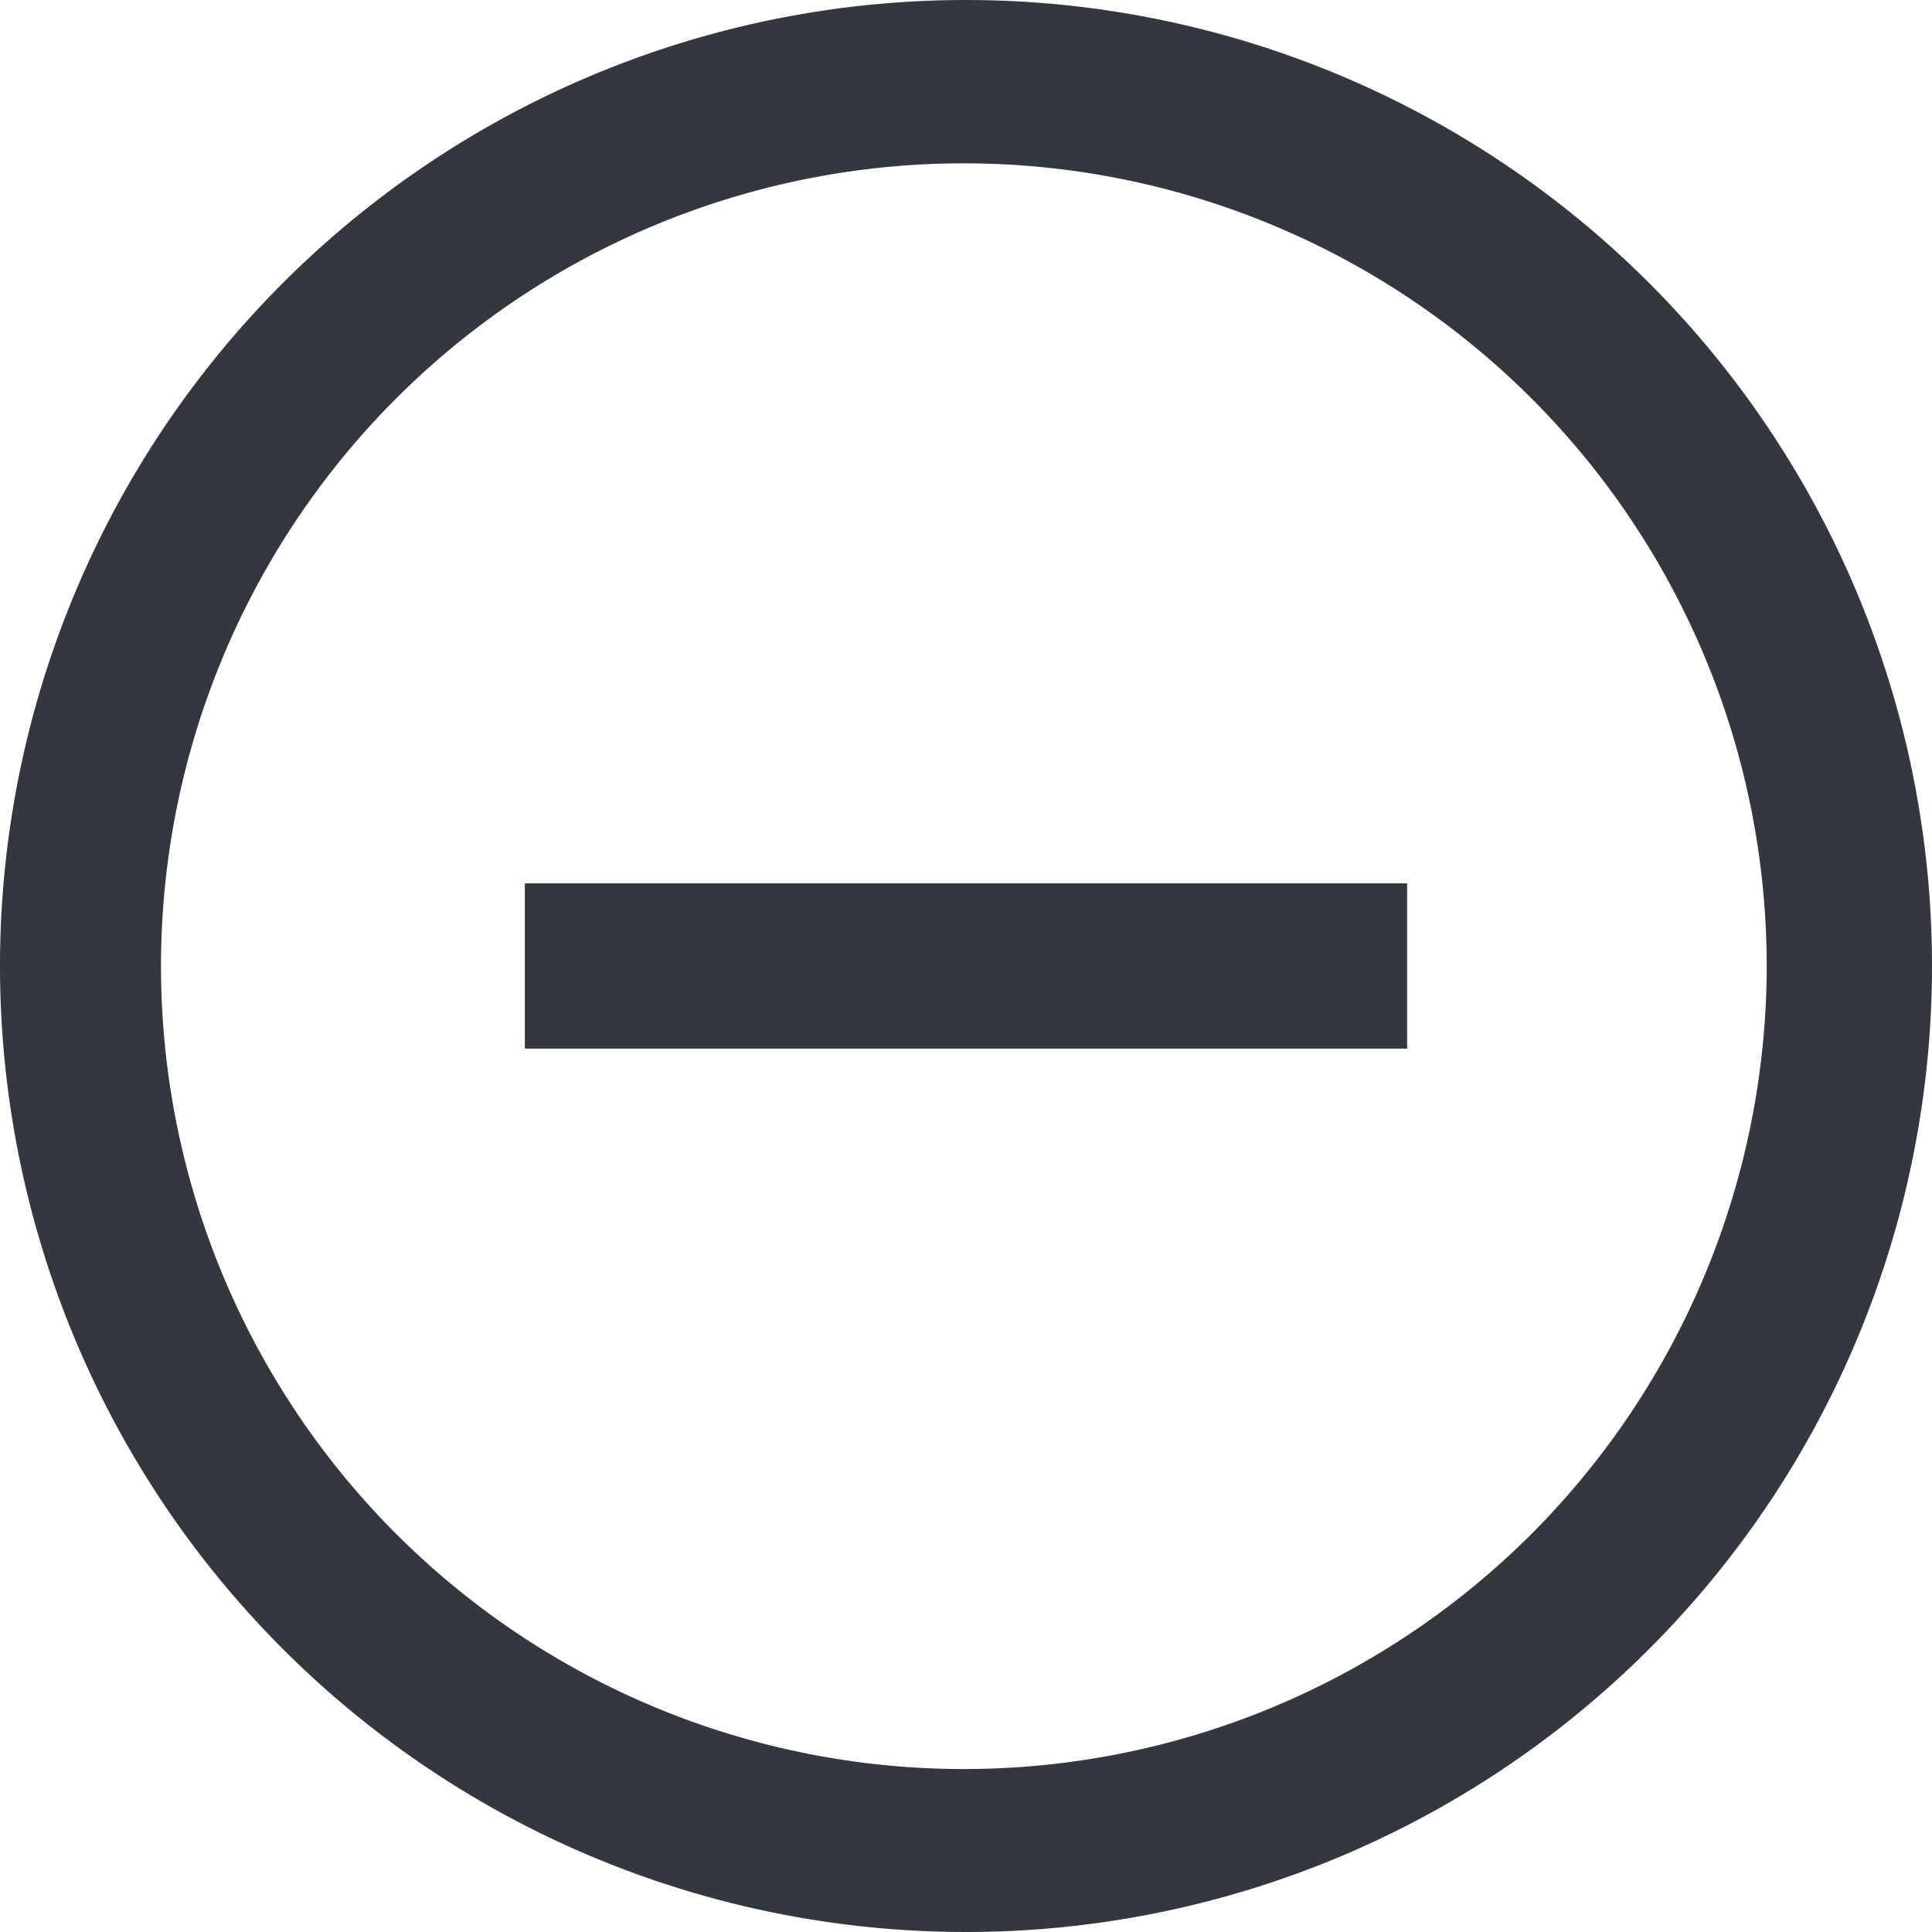 <svg xmlns="http://www.w3.org/2000/svg" viewBox="0 0 18 18"><defs><style>.a{fill:#333740;}</style></defs><title>MOS icons NEW</title><path class="a" d="M4.89,8.23V9.77h8.22V8.23Zm0,0V9.77h8.22V8.23Z"/><path class="a" d="M9,0a9,9,0,1,0,9,9A9,9,0,0,0,9,0Zm5.28,14.28A7.48,7.48,0,1,1,16.46,9,7.5,7.5,0,0,1,14.28,14.28Z"/></svg>